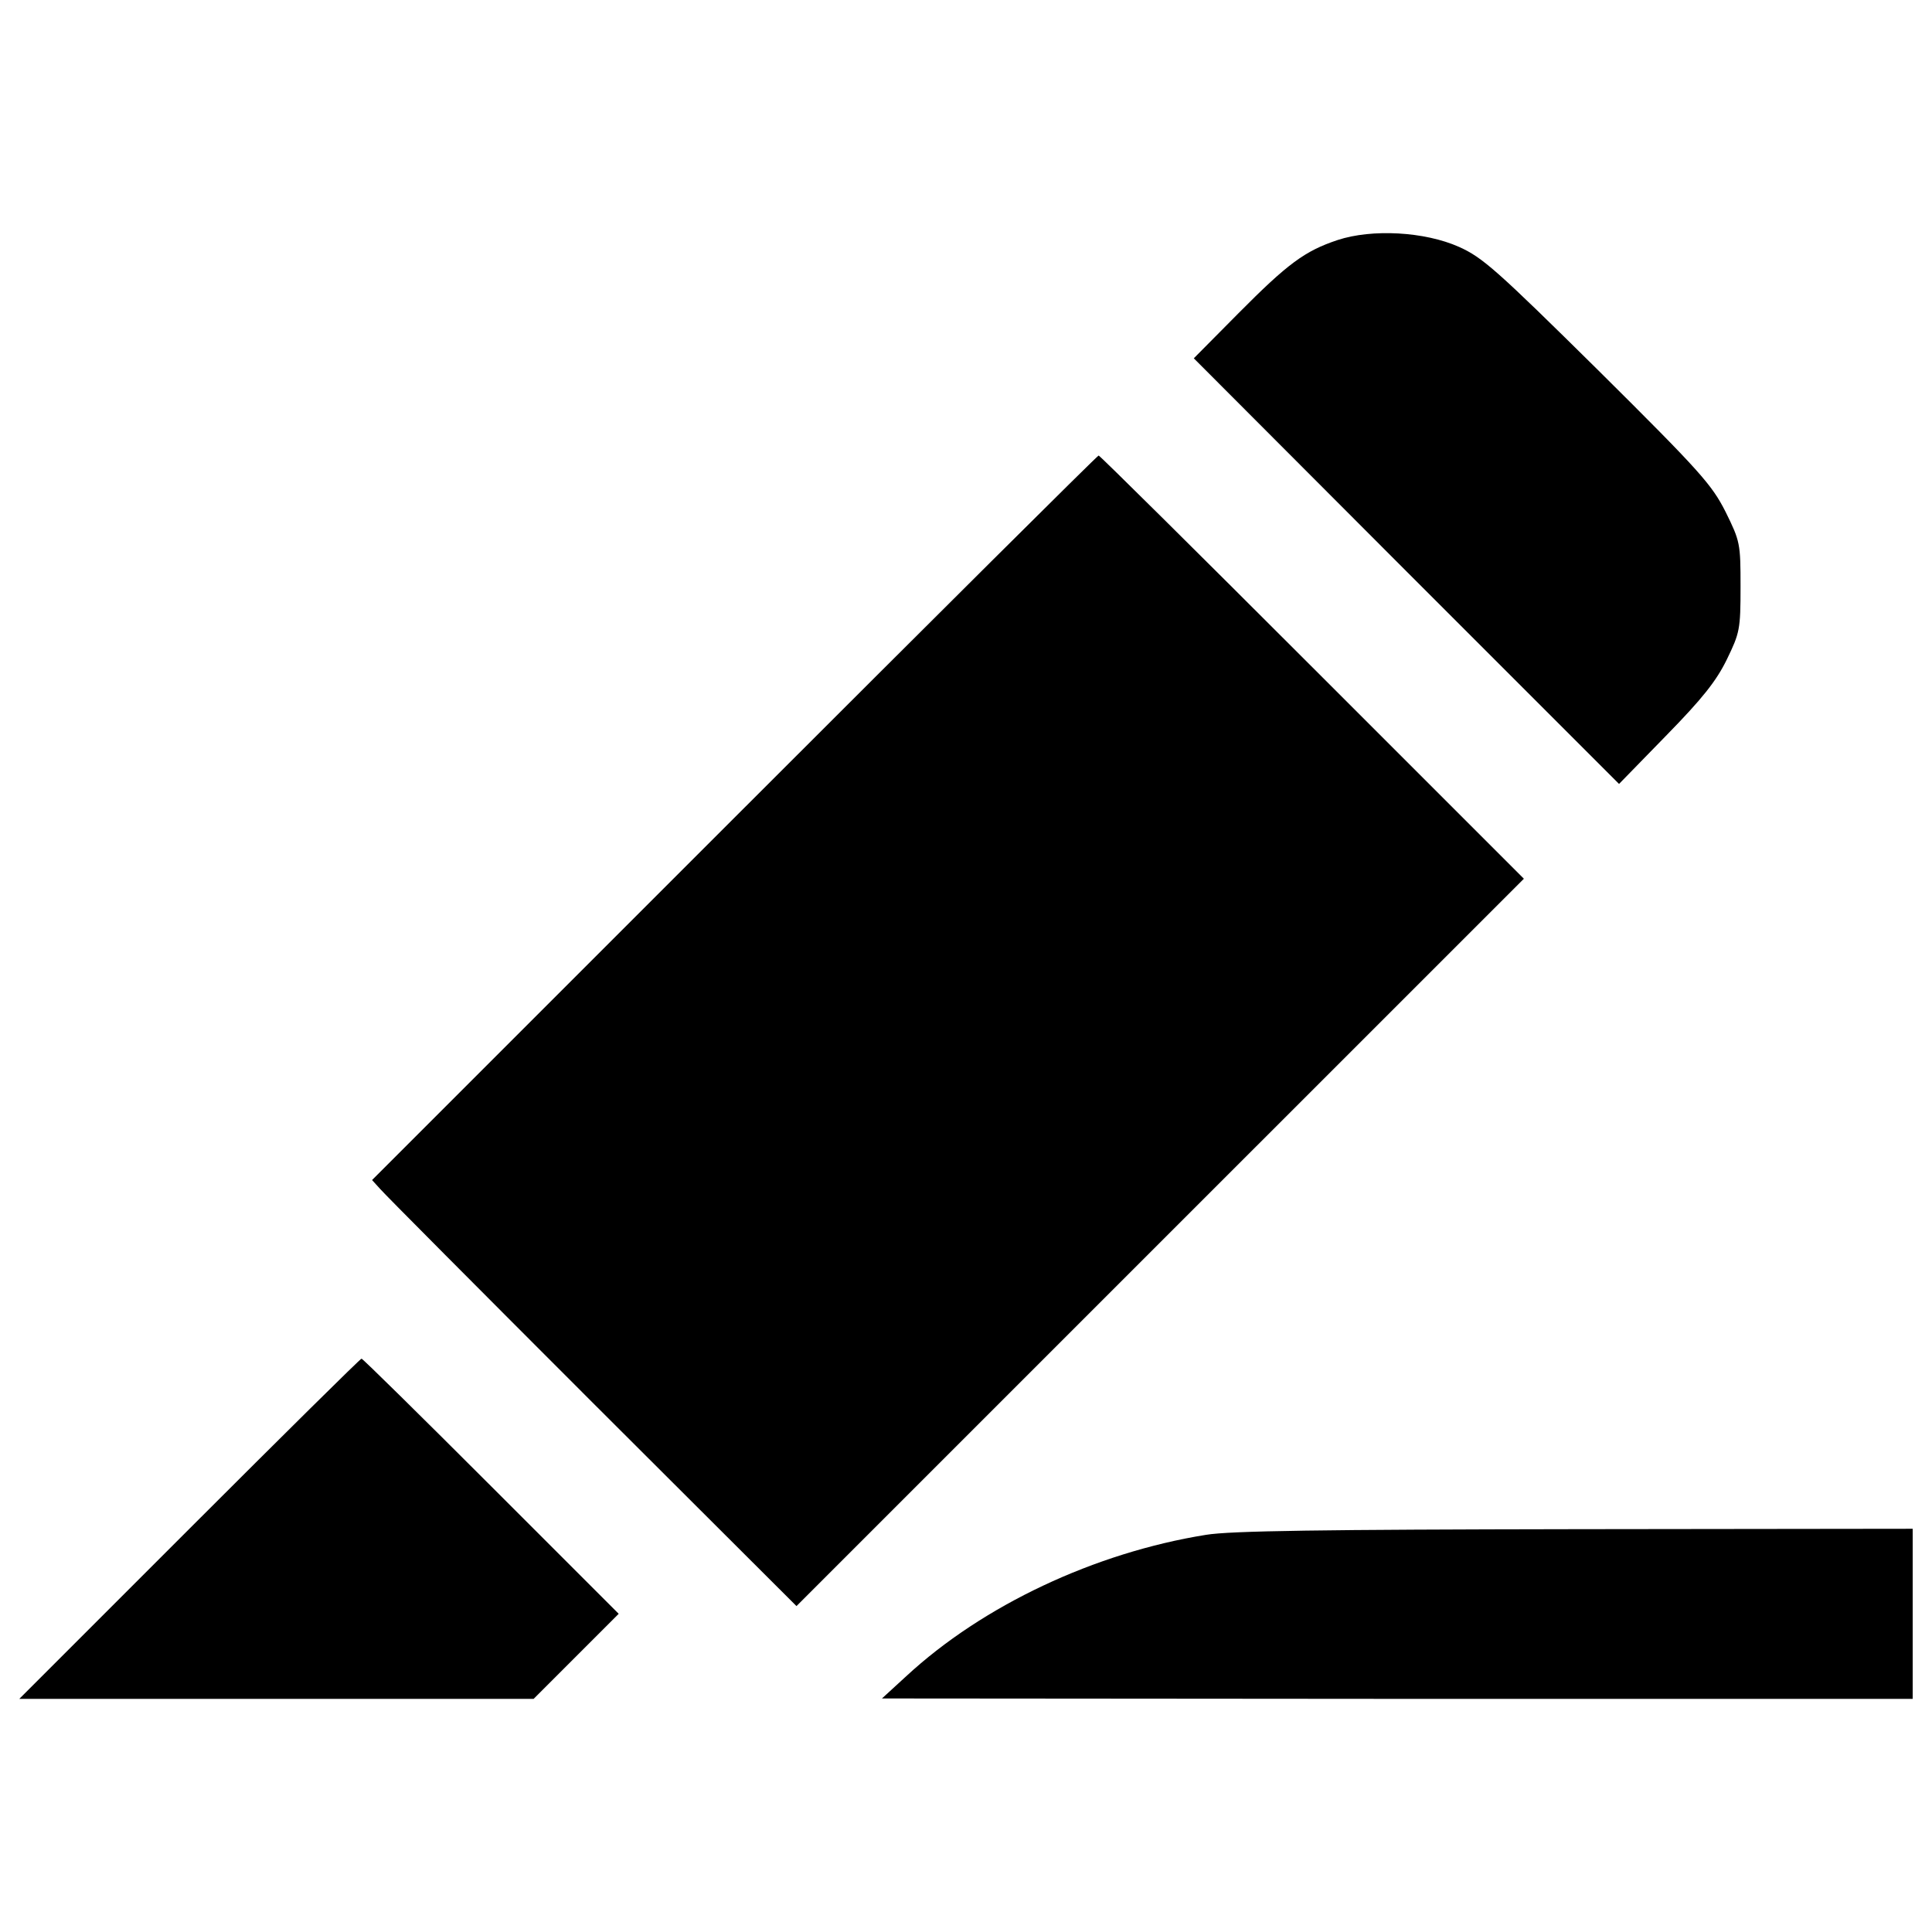 <svg xmlns="http://www.w3.org/2000/svg" width="39" height="39" viewBox="0 0 1000 1000">
<g transform="translate(0,511) scale(0.1,-0.1)">
	<path d="M6923.3,3867.5c-169.8-56.6-257.8-121.6-513.6-379.4l-230.6-232.7l1100.5-1102.6l1100.5-1100.5l243.2,249.5c188.7,192.9,260,283,314.4,394.1c67.1,138.4,71.3,155.1,71.3,377.3c0,224.3-2.1,234.8-77.6,387.8c-71.3,140.4-127.9,205.4-660.3,733.7c-524.1,517.8-597.4,582.8-719,637.3C7374,3911.5,7101.5,3926.2,6923.3,3867.5z"/>
	<path d="M3799.9,876.1L1925.8-997.9l41.9-46.1c21-25.1,515.7-522,1096.3-1102.6l1058.6-1056.5l1882.4,1882.4L7887.6,561.7L6793.3,1655.9c-603.7,603.7-1100.5,1096.3-1106.8,1096.3S4831.3,1907.5,3799.9,876.1z"/>
	<path d="M980.4-2802.8L100-3683.2h1331.1h1331.1l220.1,220.1l220.1,220.1l-660.3,660.3c-362.6,362.6-664.5,660.3-670.8,660.3S1464.7-2318.6,980.4-2802.8z"/>
	<path d="M6242-2834.3c-574.4-92.2-1155-364.8-1551.2-731.6L4565-3681.2l2668.5-2.1H9900v440.2v440.2l-1744.1-2.1C6849.9-2807,6367.8-2813.3,6242-2834.3z"/>
</g>
</svg>